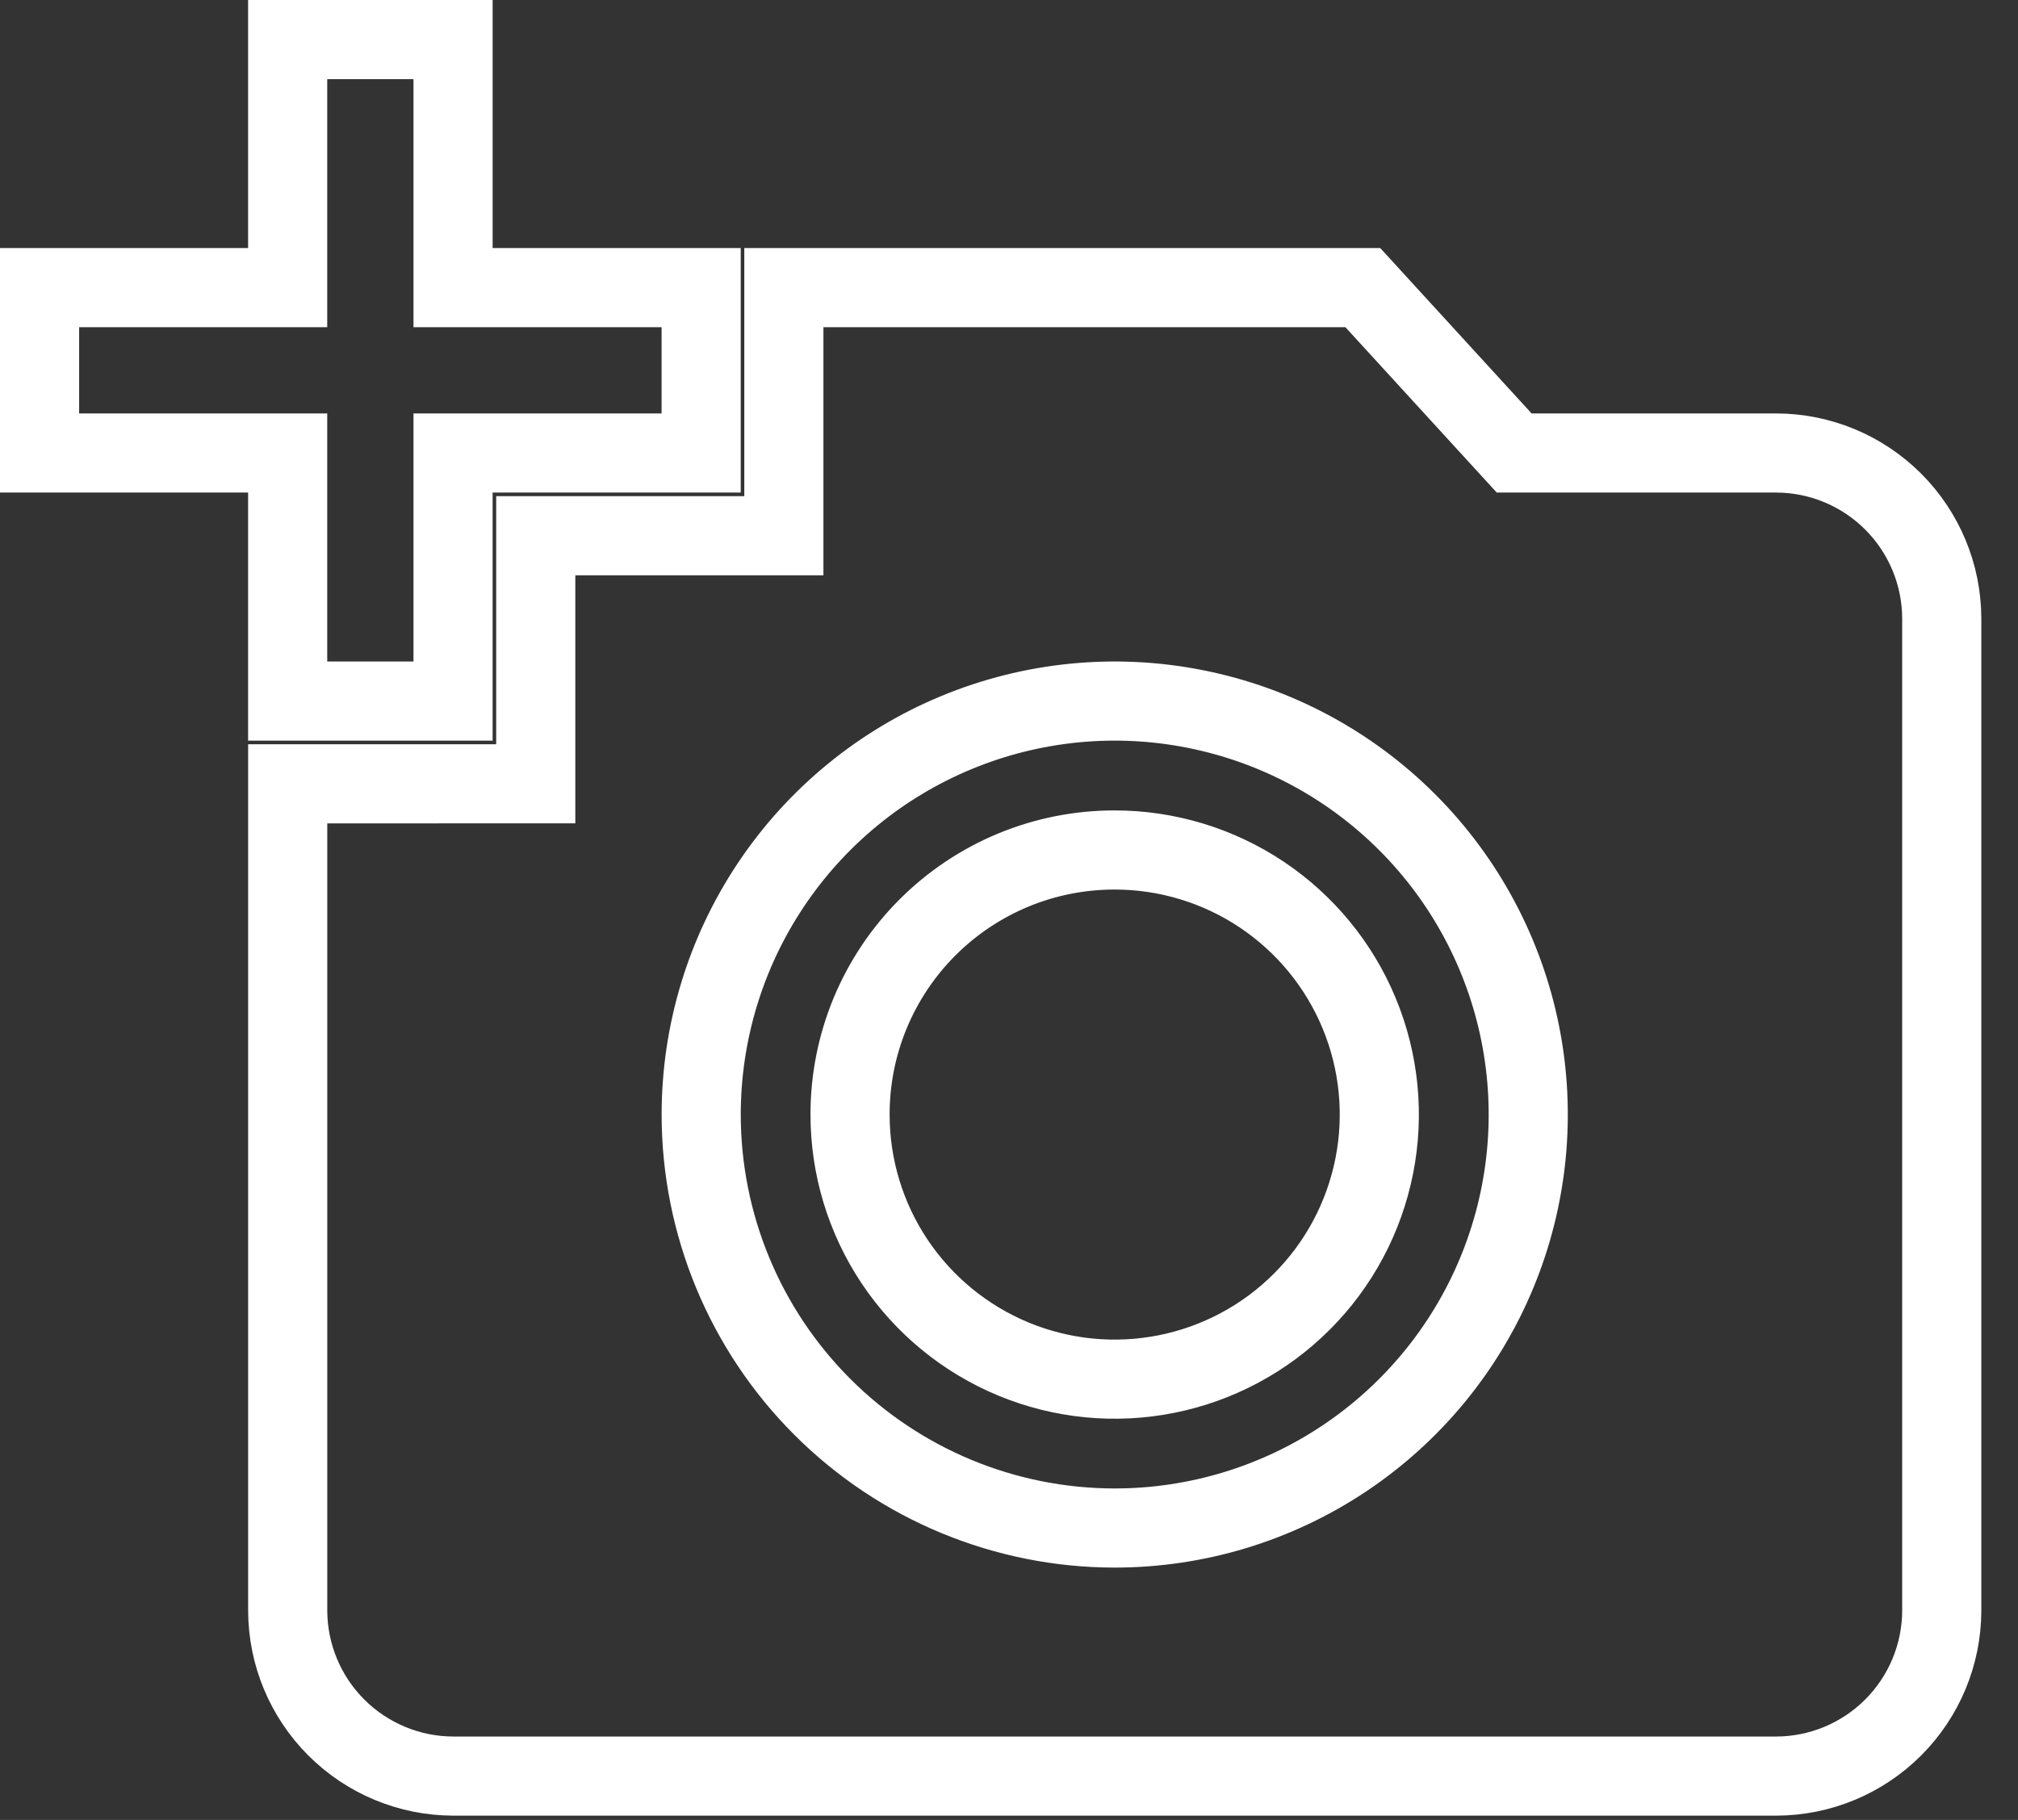<svg width="51" height="46" viewBox="0 0 51 46" fill="none" xmlns="http://www.w3.org/2000/svg">
<rect x="0" y="0" width="51" height="46" fill="#333333" stroke="none"/>
<path d="M7.27 7.27V1H11.45V7.27H17.72V11.45H11.45V17.72H7.27V11.45H1V7.27H7.27ZM13.54 19.811V13.541H19.81V7.27H34.442L38.267 11.45H44.893C46.001 11.453 47.062 11.895 47.845 12.678C48.628 13.461 49.07 14.522 49.073 15.63V40.712C49.07 41.82 48.628 42.881 47.845 43.664C47.062 44.447 46.001 44.889 44.893 44.892H11.451C10.343 44.889 9.282 44.447 8.499 43.664C7.716 42.881 7.274 41.82 7.271 40.712V19.812L13.54 19.811ZM28.172 38.622C30.239 38.622 32.26 38.009 33.978 36.861C35.697 35.712 37.037 34.08 37.828 32.17C38.618 30.261 38.825 28.159 38.422 26.132C38.019 24.104 37.023 22.242 35.562 20.781C34.1 19.319 32.238 18.324 30.21 17.921C28.183 17.517 26.081 17.725 24.172 18.516C22.262 19.307 20.63 20.647 19.482 22.366C18.334 24.084 17.721 26.105 17.721 28.172C17.722 30.943 18.823 33.601 20.783 35.56C22.743 37.52 25.401 38.621 28.172 38.622V38.622ZM21.483 28.172C21.483 29.495 21.875 30.788 22.61 31.888C23.345 32.987 24.39 33.845 25.612 34.351C26.834 34.857 28.178 34.989 29.476 34.731C30.773 34.473 31.965 33.837 32.9 32.901C33.836 31.966 34.472 30.774 34.73 29.477C34.989 28.179 34.856 26.835 34.35 25.613C33.844 24.39 32.986 23.346 31.887 22.611C30.787 21.876 29.494 21.484 28.171 21.484C27.293 21.483 26.422 21.655 25.61 21.991C24.799 22.327 24.061 22.82 23.44 23.441C22.819 24.062 22.326 24.8 21.99 25.611C21.654 26.423 21.482 27.294 21.483 28.172V28.172Z" stroke="white" stroke-width="2"/>
</svg>
